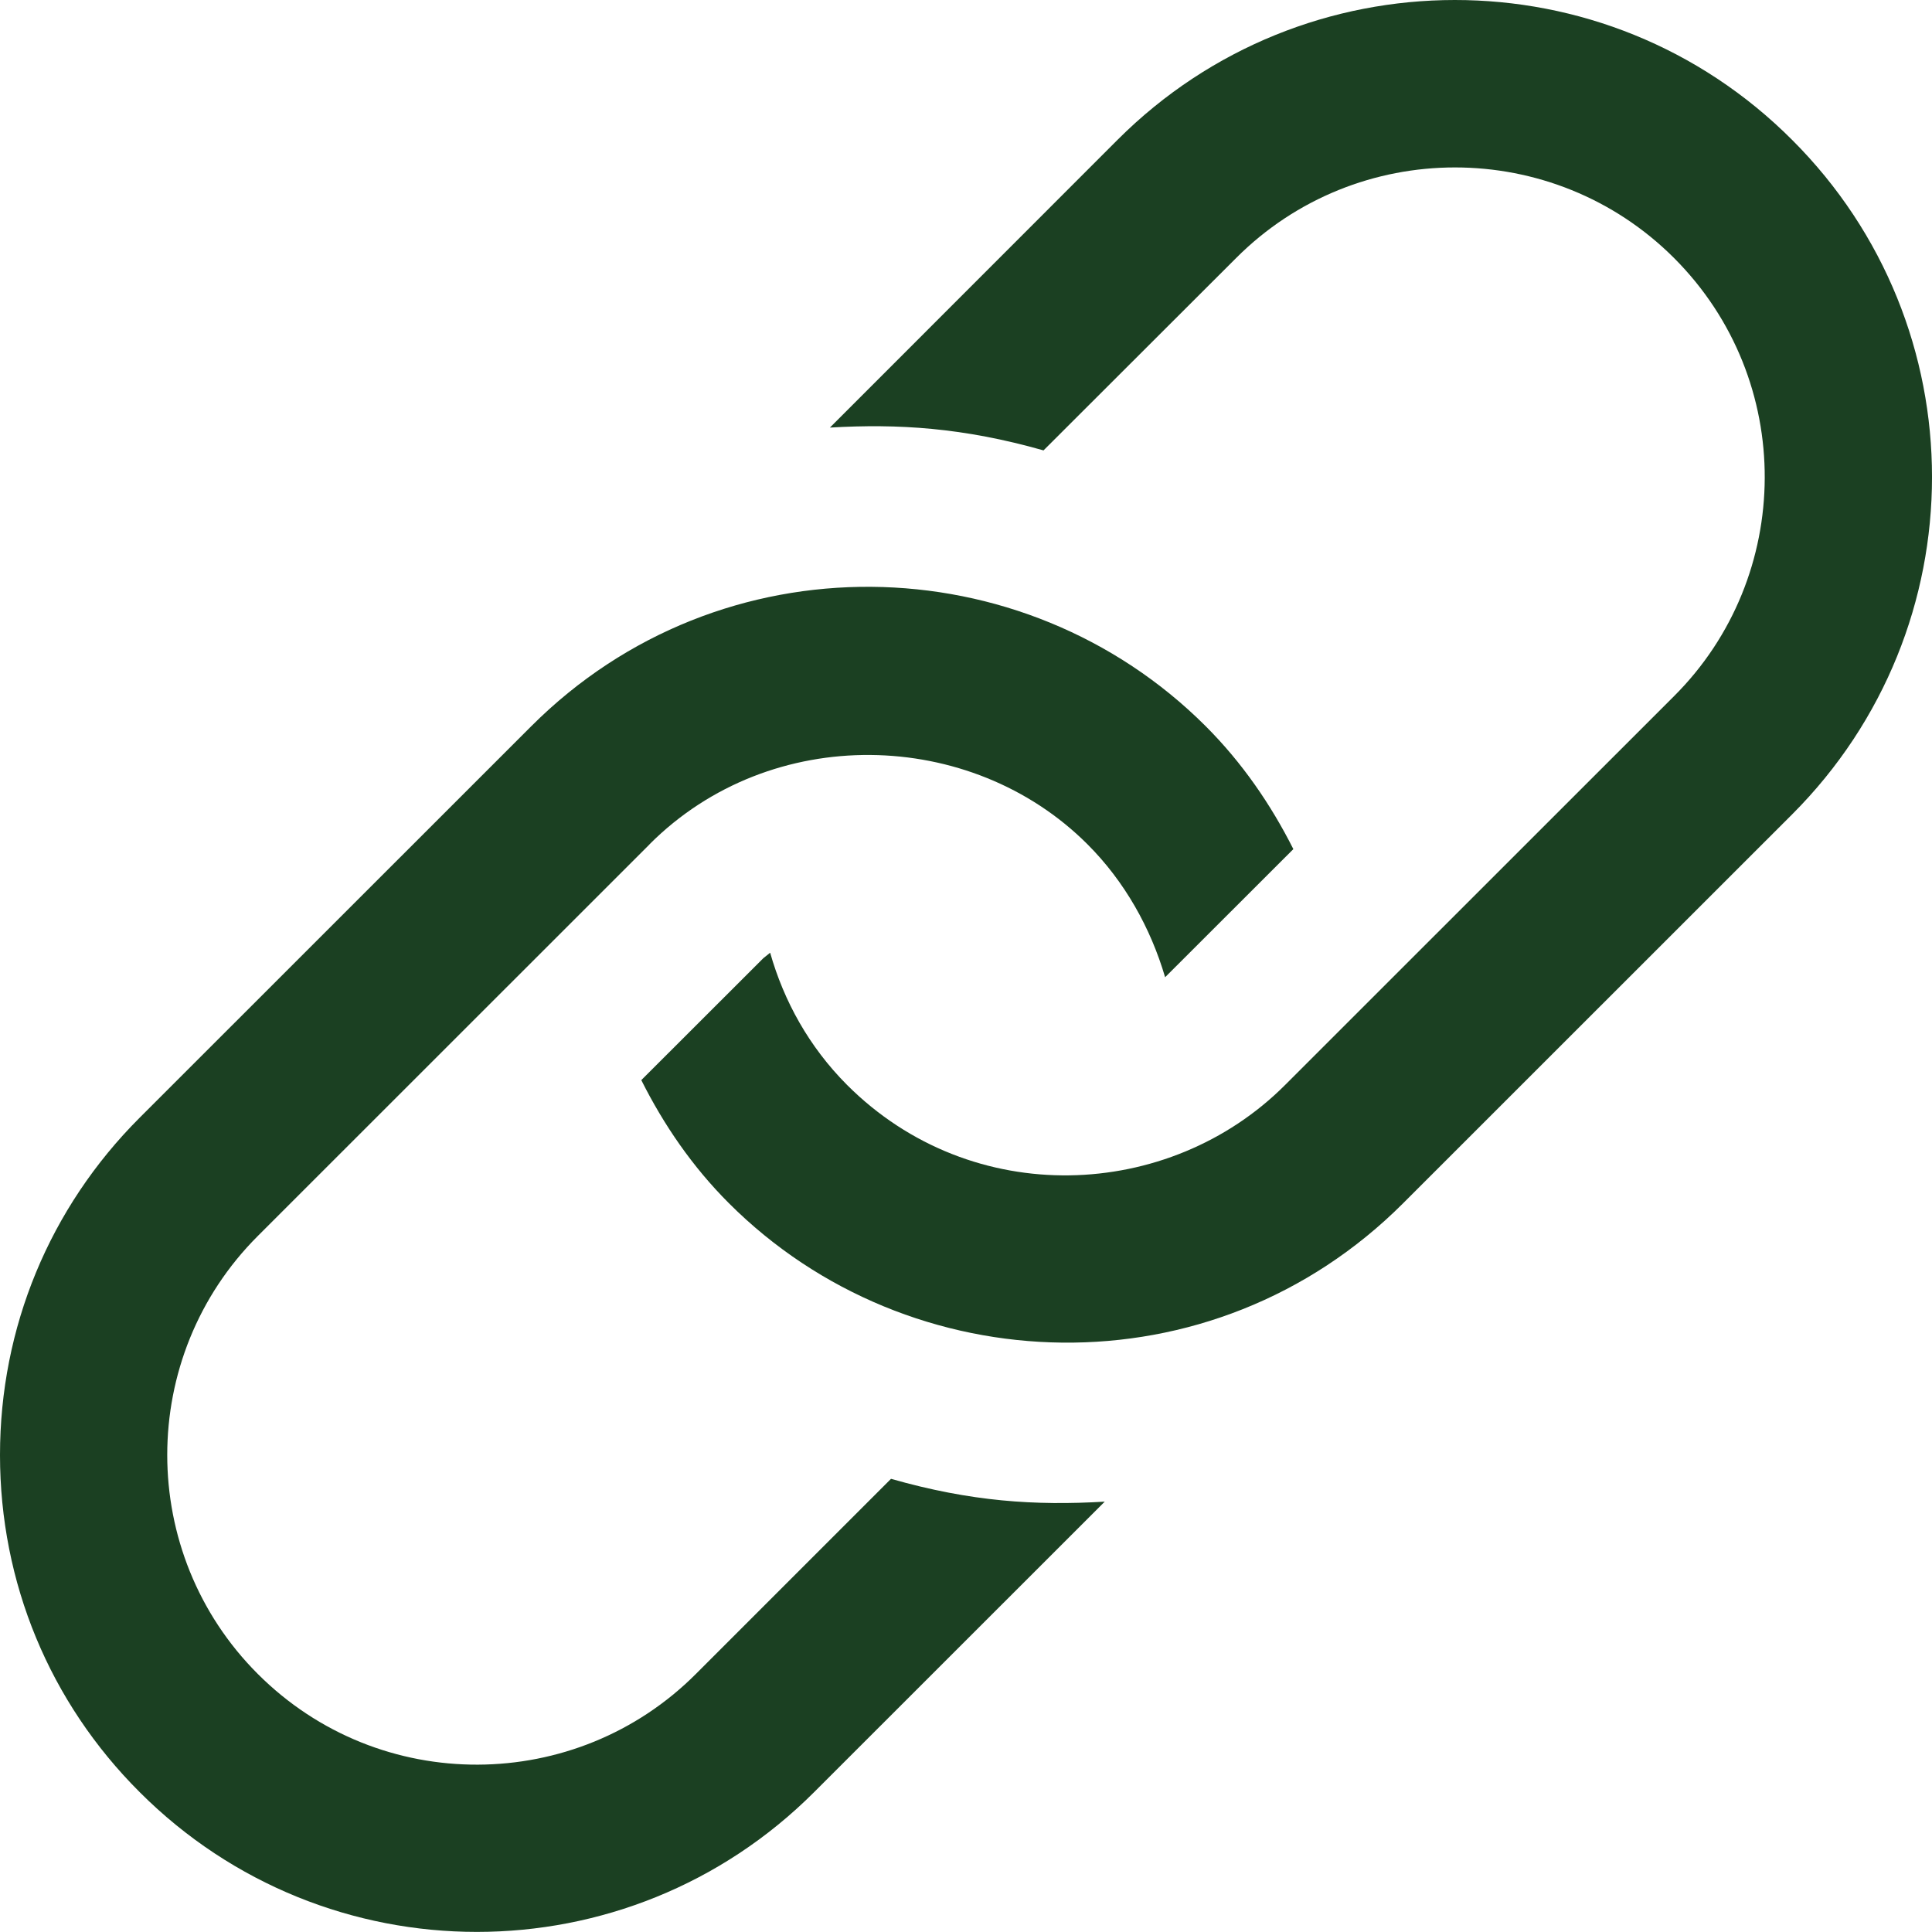 <svg width="16" height="16" viewBox="0 0 16 16" fill="none" xmlns="http://www.w3.org/2000/svg">
<g clip-path="url(#clip0_38_3120)">
<path d="M9.149 12.436L6.742 14.842C5.198 16.385 2.7 16.385 1.157 14.842C0.41 14.097 0 13.105 0 12.05C0 10.995 0.41 10.003 1.156 9.257L4.4 6.014C5.97 4.444 8.476 4.506 9.985 6.014C10.287 6.316 10.525 6.663 10.711 7.032L9.649 8.093C9.529 7.685 9.315 7.301 9.006 6.992C8.041 6.027 6.386 5.985 5.38 6.991L5.379 6.993L2.135 10.236C1.135 11.235 1.135 12.863 2.135 13.863C3.146 14.874 4.773 14.855 5.763 13.863L7.379 12.247C8.041 12.436 8.573 12.47 9.149 12.436ZM9.256 1.157L6.873 3.541C7.438 3.508 7.977 3.541 8.642 3.73L10.237 2.137C11.236 1.136 12.864 1.137 13.864 2.137C14.875 3.149 14.855 4.776 13.864 5.765L10.643 8.985L10.641 8.987C9.683 9.945 8.051 10.021 7.015 8.985C6.7 8.669 6.492 8.291 6.378 7.89L6.322 7.935L5.311 8.945C5.497 9.316 5.734 9.662 6.036 9.964C7.533 11.461 10.039 11.547 11.621 9.964L14.843 6.743C16.385 5.199 16.387 2.702 14.842 1.159C13.297 -0.389 10.797 -0.383 9.256 1.157Z" fill="#1B4022"/>
</g>
<defs>
<clipPath id="clip0_38_3120">
<rect width="16" height="16" fill="white"/>
</clipPath>
</defs>
</svg>
